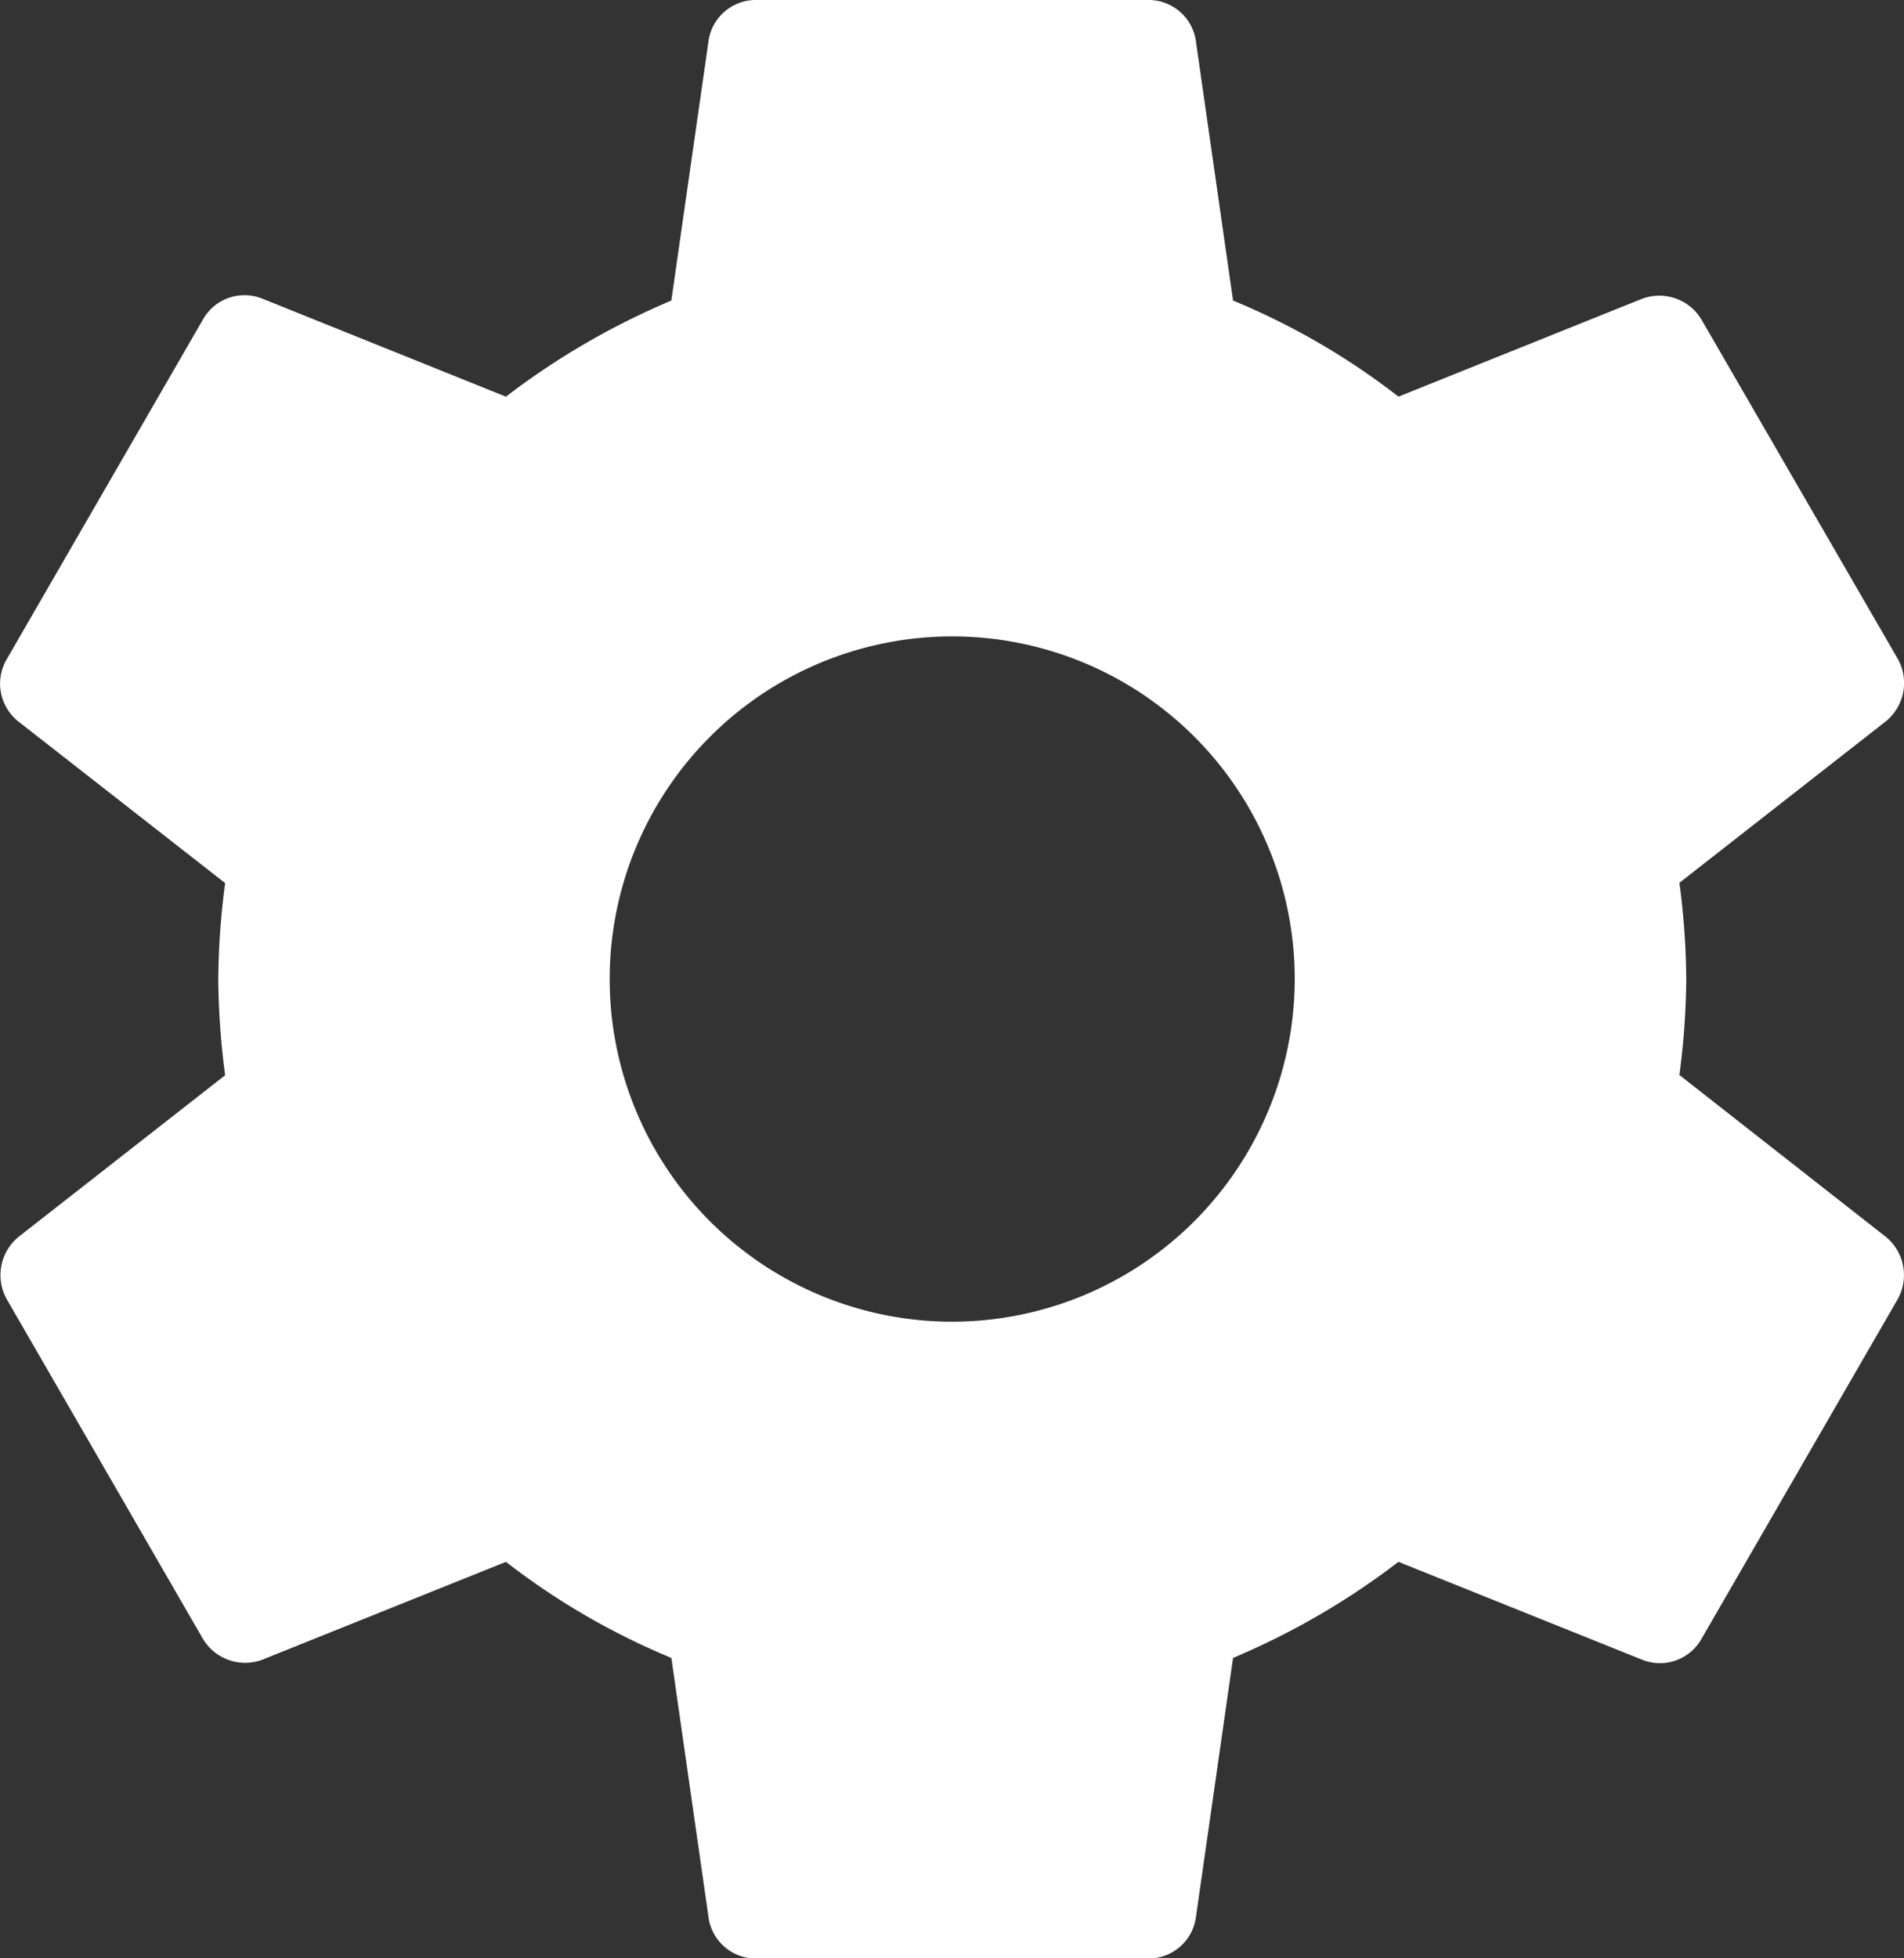<svg xmlns="http://www.w3.org/2000/svg" width="53.524" height="55.025"><rect width="100%" height="100%" fill="#333333" stroke="none"/><path d="M47.21 30.209a21.439 21.439 0 00.193-2.7 21.44 21.44 0 00-.193-2.7l5.805-4.54a1.388 1.388 0 00.33-1.761L47.842 9a1.383 1.383 0 00-1.678-.605l-6.851 2.751a20.1 20.1 0 00-4.65-2.7l-1.045-7.29A1.342 1.342 0 0032.27 0H21.265a1.342 1.342 0 00-1.348 1.156l-1.045 7.291a21.138 21.138 0 00-4.65 2.7L7.371 8.391A1.342 1.342 0 005.693 9l-5.5 9.519a1.356 1.356 0 00.33 1.761l5.806 4.536a21.819 21.819 0 00-.193 2.7 21.819 21.819 0 00.193 2.7l-5.805 4.54a1.388 1.388 0 00-.33 1.761l5.5 9.519a1.383 1.383 0 001.678.605l6.851-2.751a20.1 20.1 0 004.65 2.7l1.045 7.291a1.342 1.342 0 001.348 1.156H32.27a1.342 1.342 0 001.348-1.156l1.045-7.291a21.137 21.137 0 004.65-2.7l6.851 2.751a1.342 1.342 0 001.678-.605l5.5-9.519a1.388 1.388 0 00-.33-1.761zm-20.442 6.933a9.629 9.629 0 119.629-9.629 9.64 9.64 0 01-9.629 9.629z" fill="#fff"/></svg>